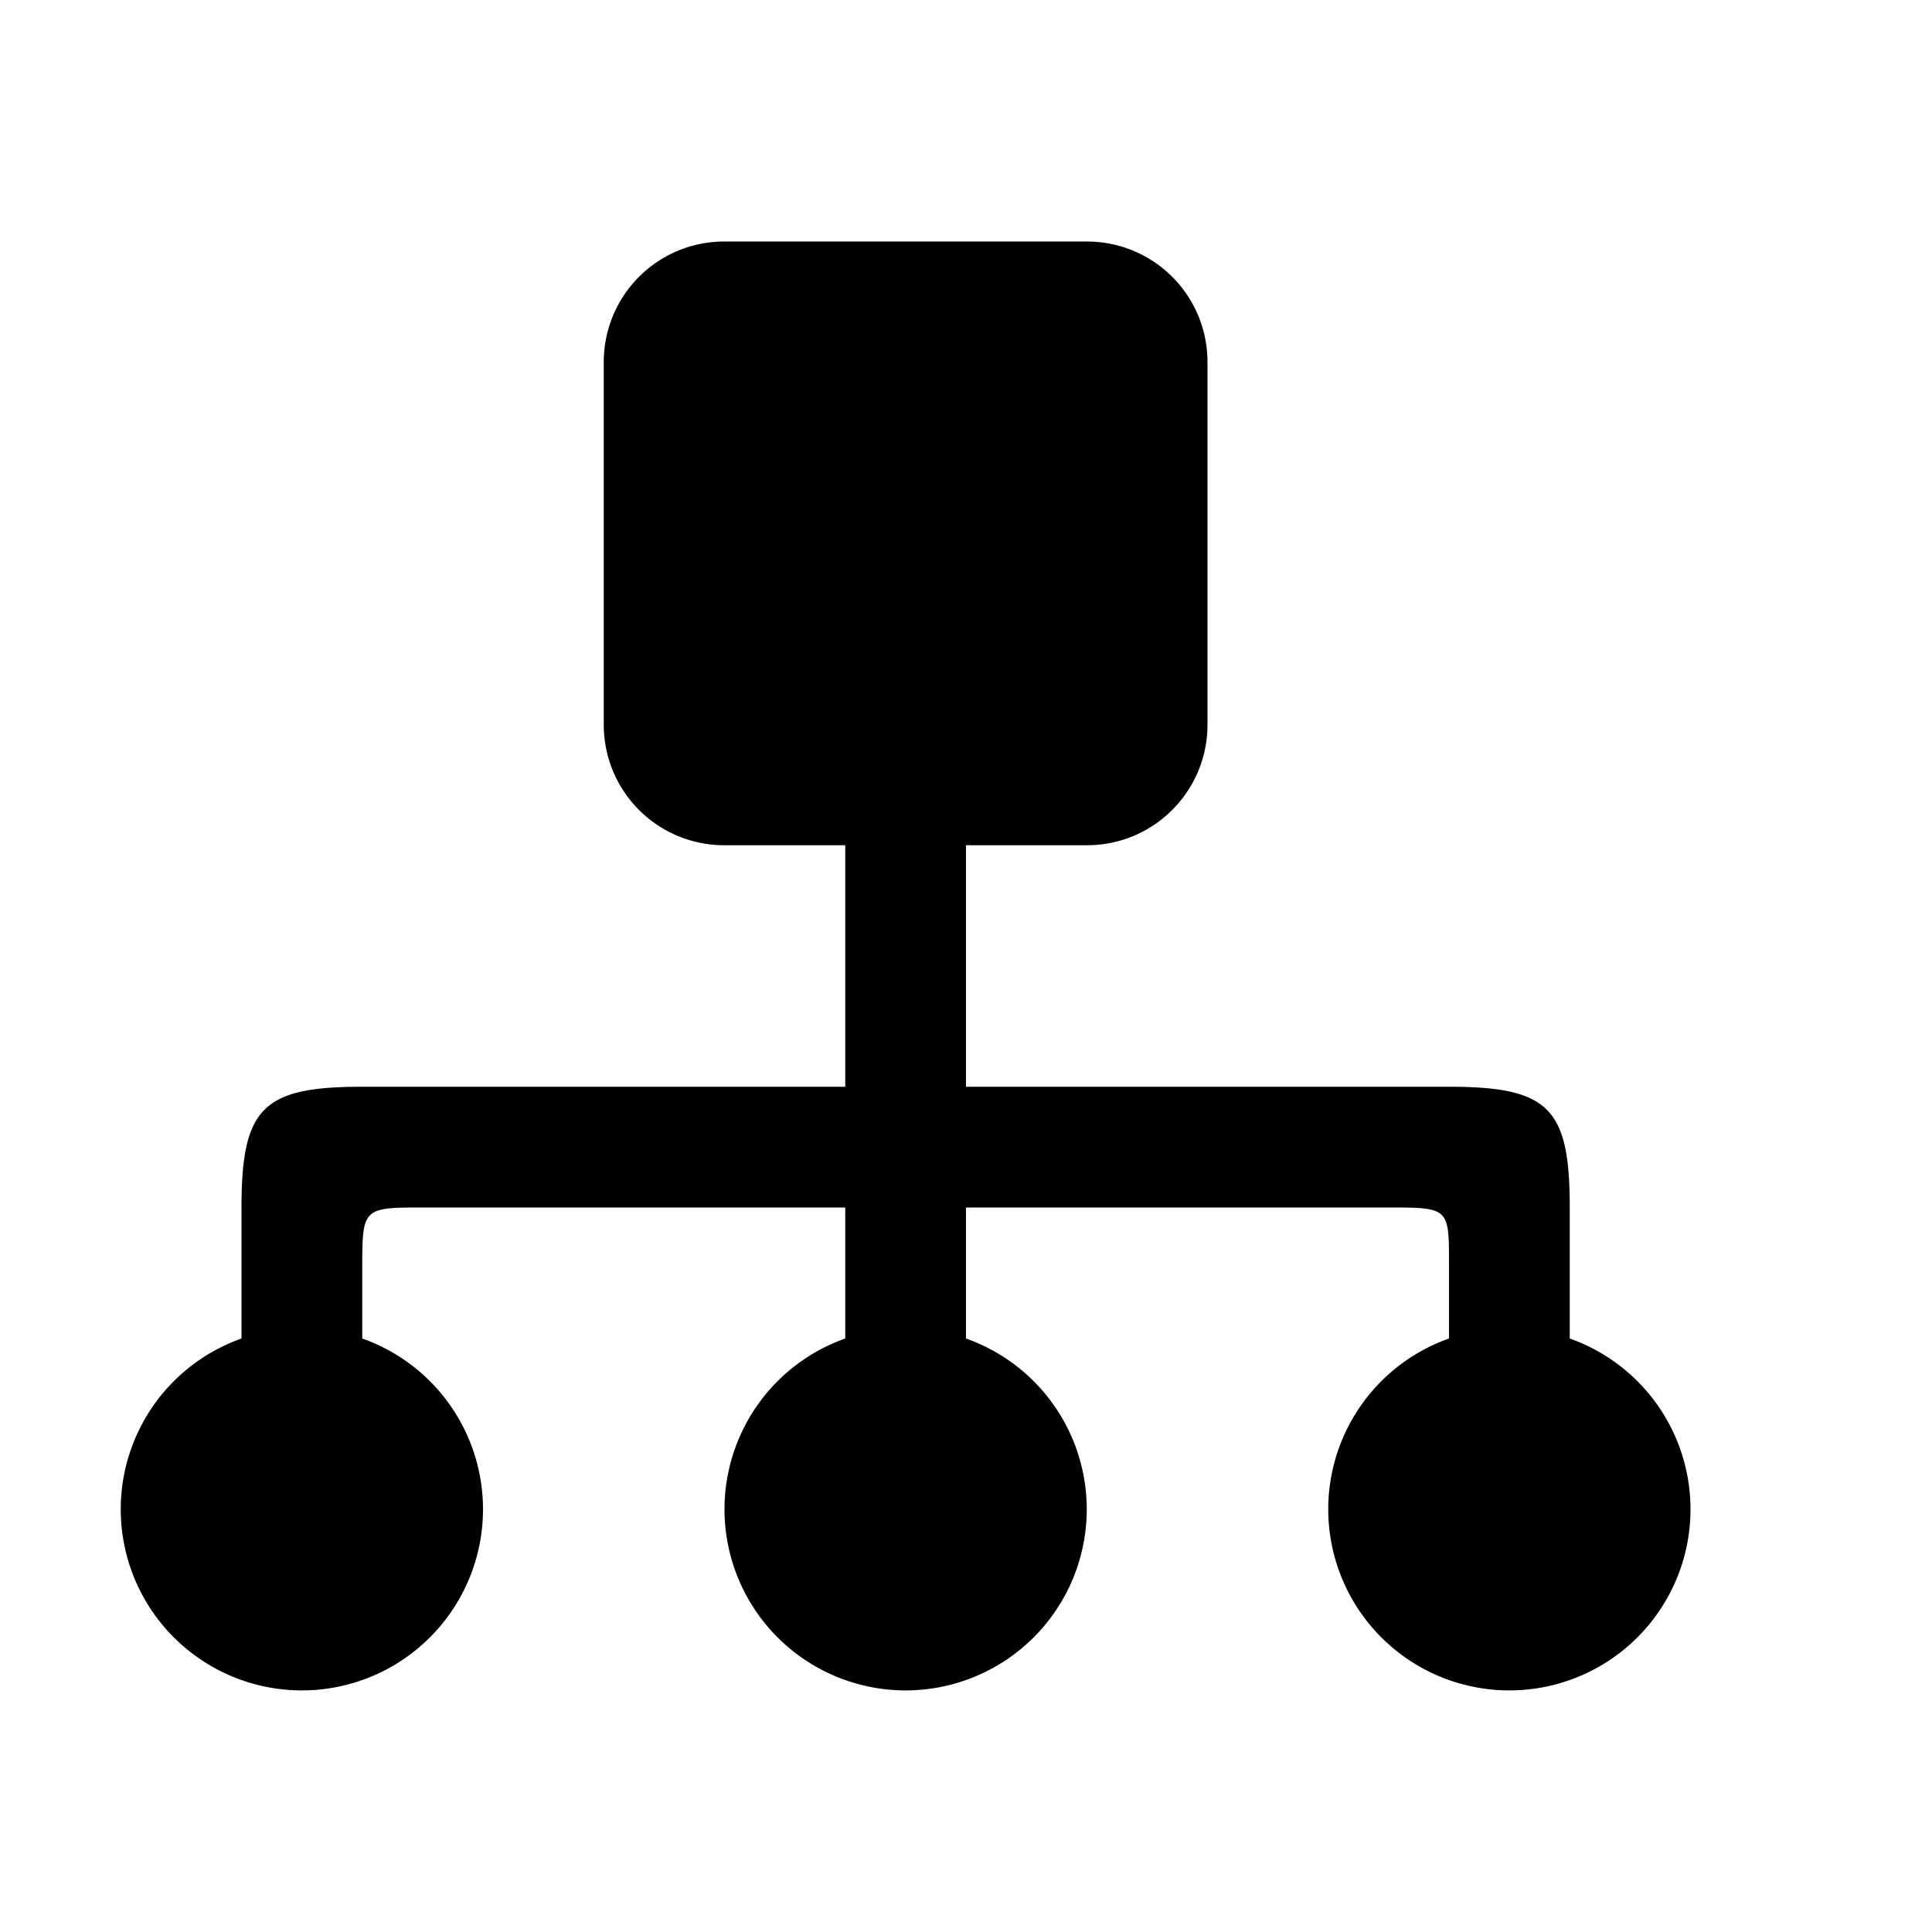 <svg xmlns="http://www.w3.org/2000/svg" viewBox="0 0 16 16" width="16px" height="16px"><g><path fill-rule="evenodd" d="M8 7v2h4c.83 0 1 .178 1 1v1.085a1.5 1.5 0 11-1 0V10.5c0-.497.01-.5-.5-.5H8v1.085a1.5 1.5 0 11-1 0V10H3.5c-.494 0-.5.004-.5.5v.585a1.5 1.5 0 11-1 0V10c0-.829.178-1 1-1h4V7H6c-.552 0-1-.444-1-1V3c0-.552.444-1 1-1h3c.552 0 1 .444 1 1v3c0 .552-.444 1-1 1H8z"></path></g></svg>